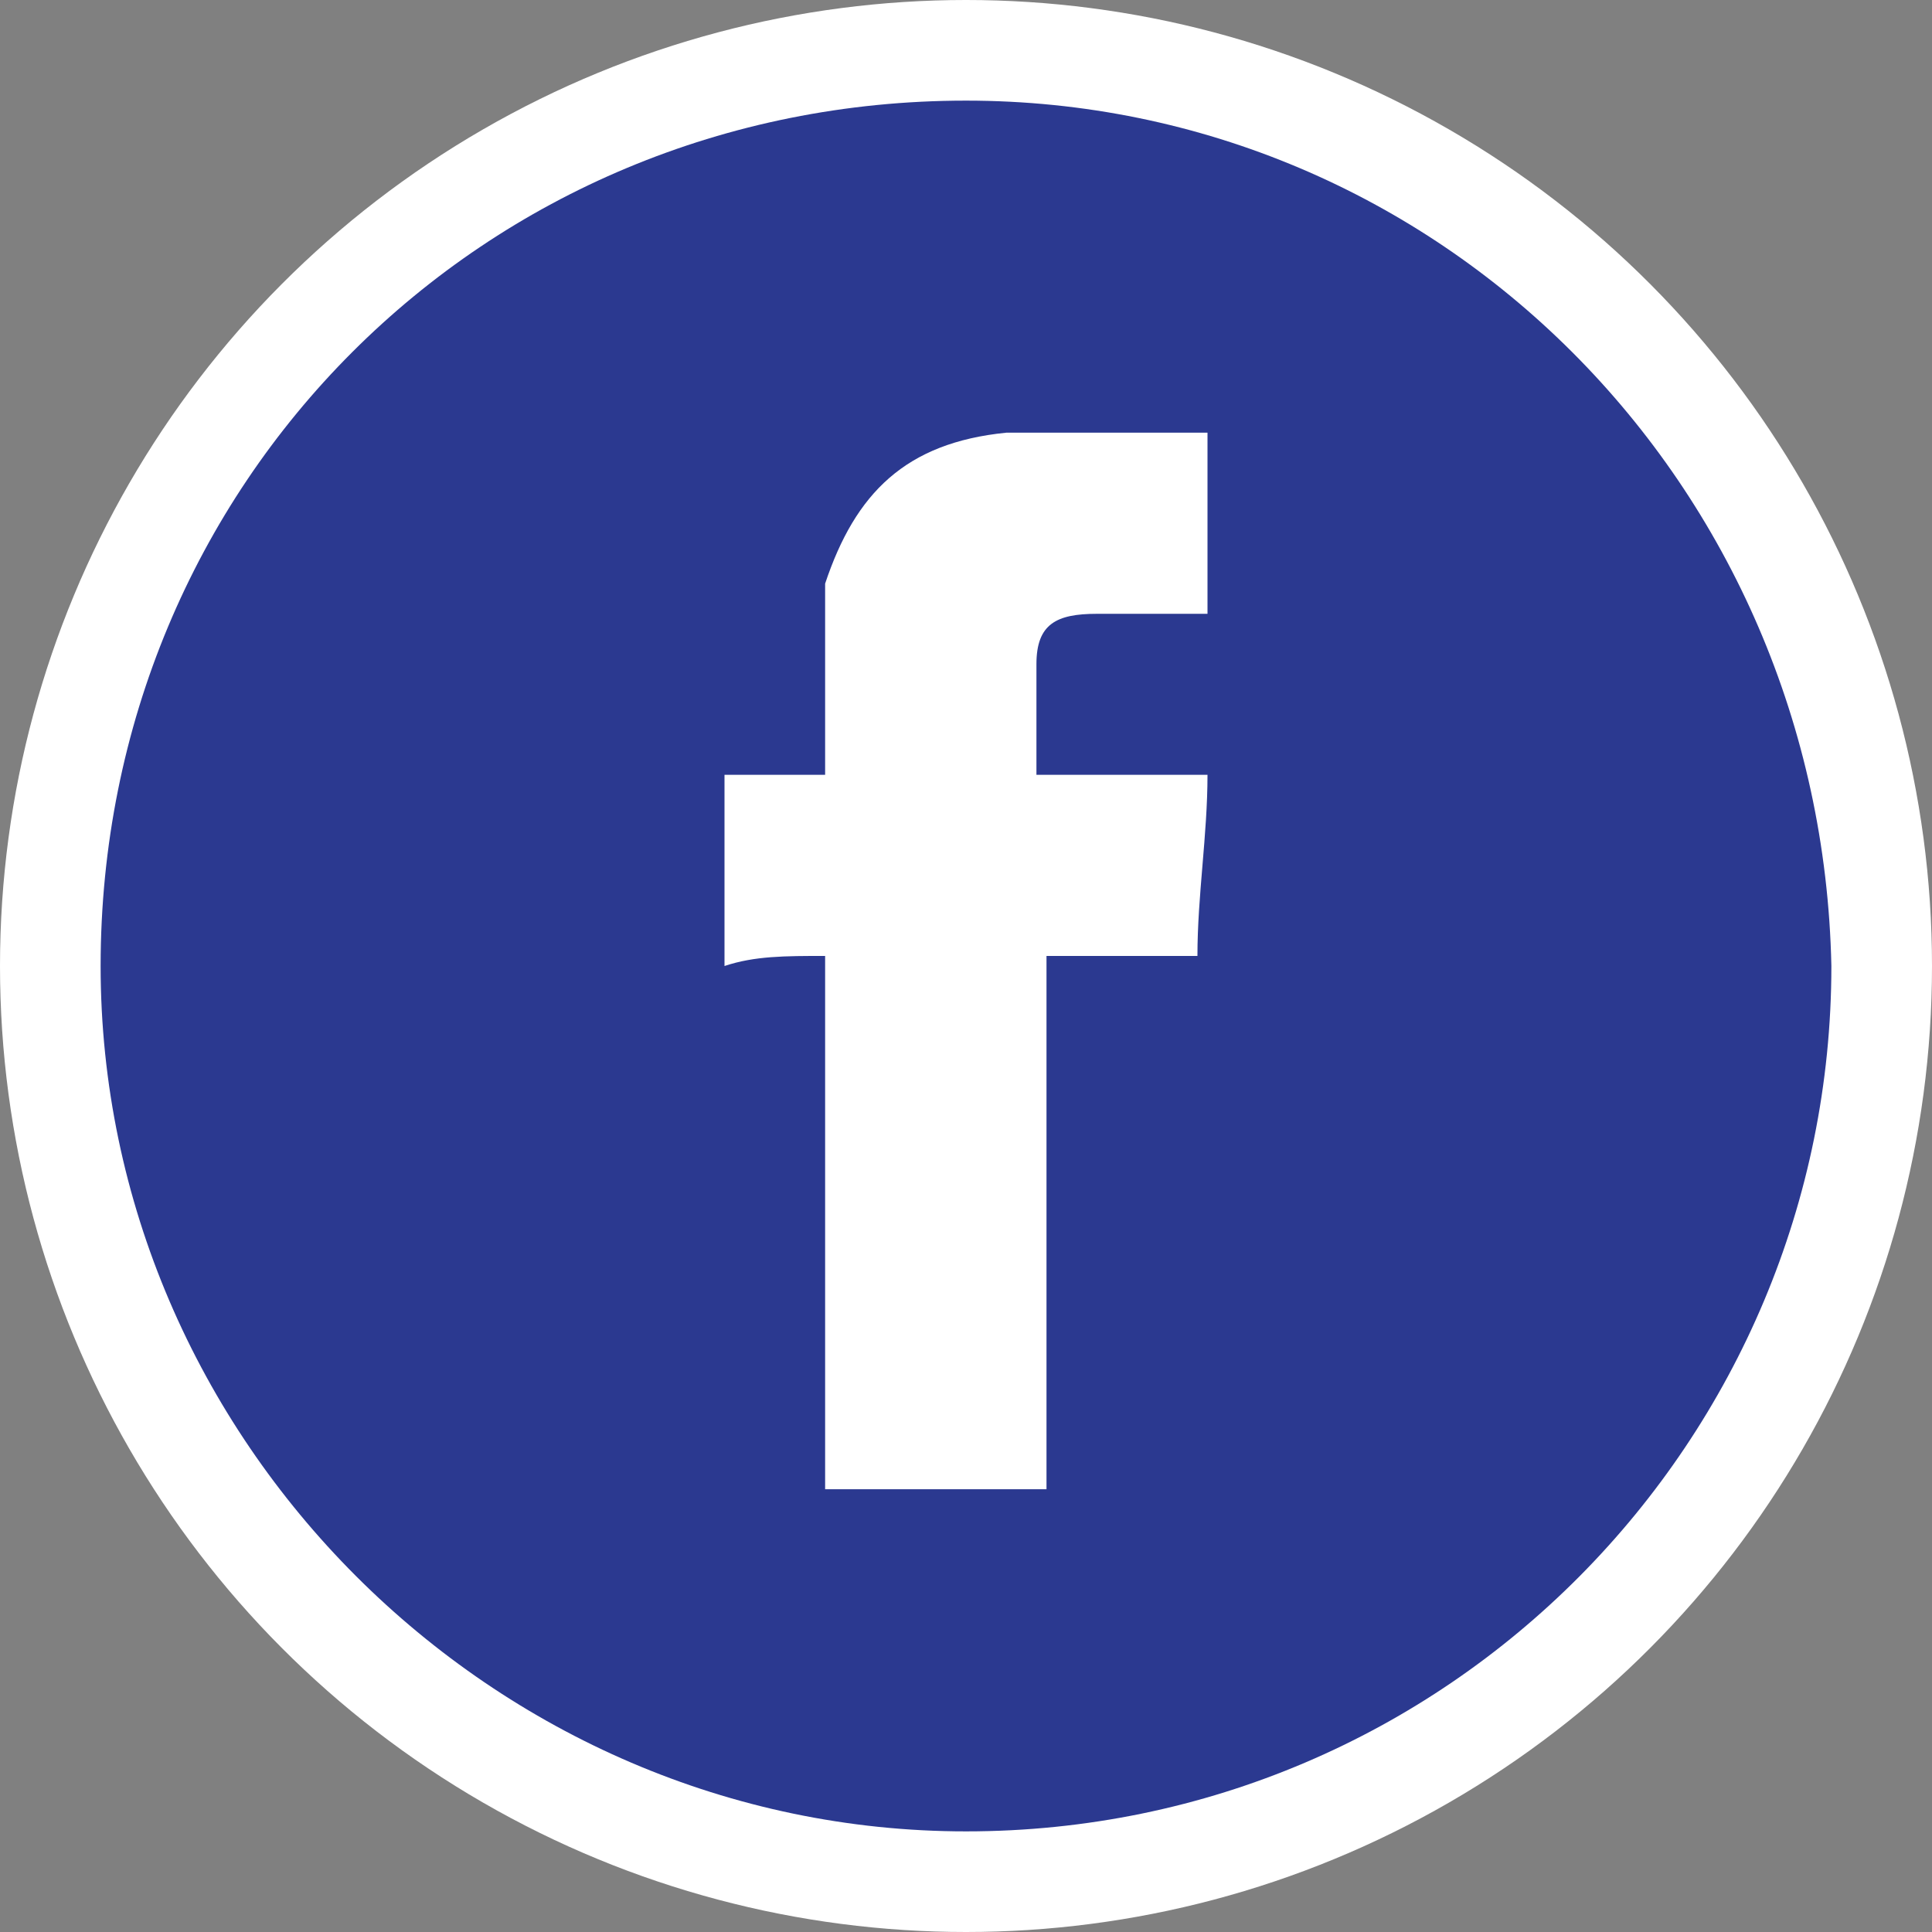 <?xml version="1.0" encoding="utf-8"?>
<!-- Generator: Adobe Illustrator 22.0.1, SVG Export Plug-In . SVG Version: 6.00 Build 0)  -->
<svg version="1.1" id="Capa_1" xmlns="http://www.w3.org/2000/svg" xmlns:xlink="http://www.w3.org/1999/xlink" x="0px" y="0px"
	 viewBox="0 0 19.2 19.2" style="enable-background:new 0 0 19.2 19.2;" xml:space="preserve">
<rect x="0" y="0" width="19.2" height="19.2" fill="#808080" stroke="none"/>
<style type="text/css">
	.st0{fill:#FFFFFF;}
	.st1{fill:#2B3990;}
</style>
<circle class="st0" cx="9.6" cy="9.6" r="9.6"/>
<g>
	<path class="st1" d="M9.6,1c4.7,0,8.5,3.8,8.6,8.6c0,4.7-3.8,8.6-8.6,8.6C4.9,18.2,1,14.3,1,9.6C1,4.8,4.8,1,9.6,1z M8.2,9.5
		c0,1.8,0,3.5,0,5.3c0.7,0,1.5,0,2.2,0c0-1.8,0-3.5,0-5.3c0.5,0,1,0,1.5,0C11.9,8.9,12,8.3,12,7.7c-0.6,0-1.1,0-1.7,0
		c0,0,0-0.1,0-0.1c0-0.3,0-0.7,0-1c0-0.4,0.2-0.5,0.6-0.5c0.4,0,0.7,0,1.1,0c0-0.6,0-1.2,0-1.8c-0.5,0-1,0-1.5,0c-0.2,0-0.3,0-0.5,0
		C9,4.4,8.5,4.9,8.2,5.8C8.2,6,8.2,6.3,8.2,6.6c0,0.4,0,0.7,0,1.1c-0.4,0-0.7,0-1,0c0,0.6,0,1.2,0,1.9C7.5,9.5,7.8,9.5,8.2,9.5z"/>
</g>
</svg>
